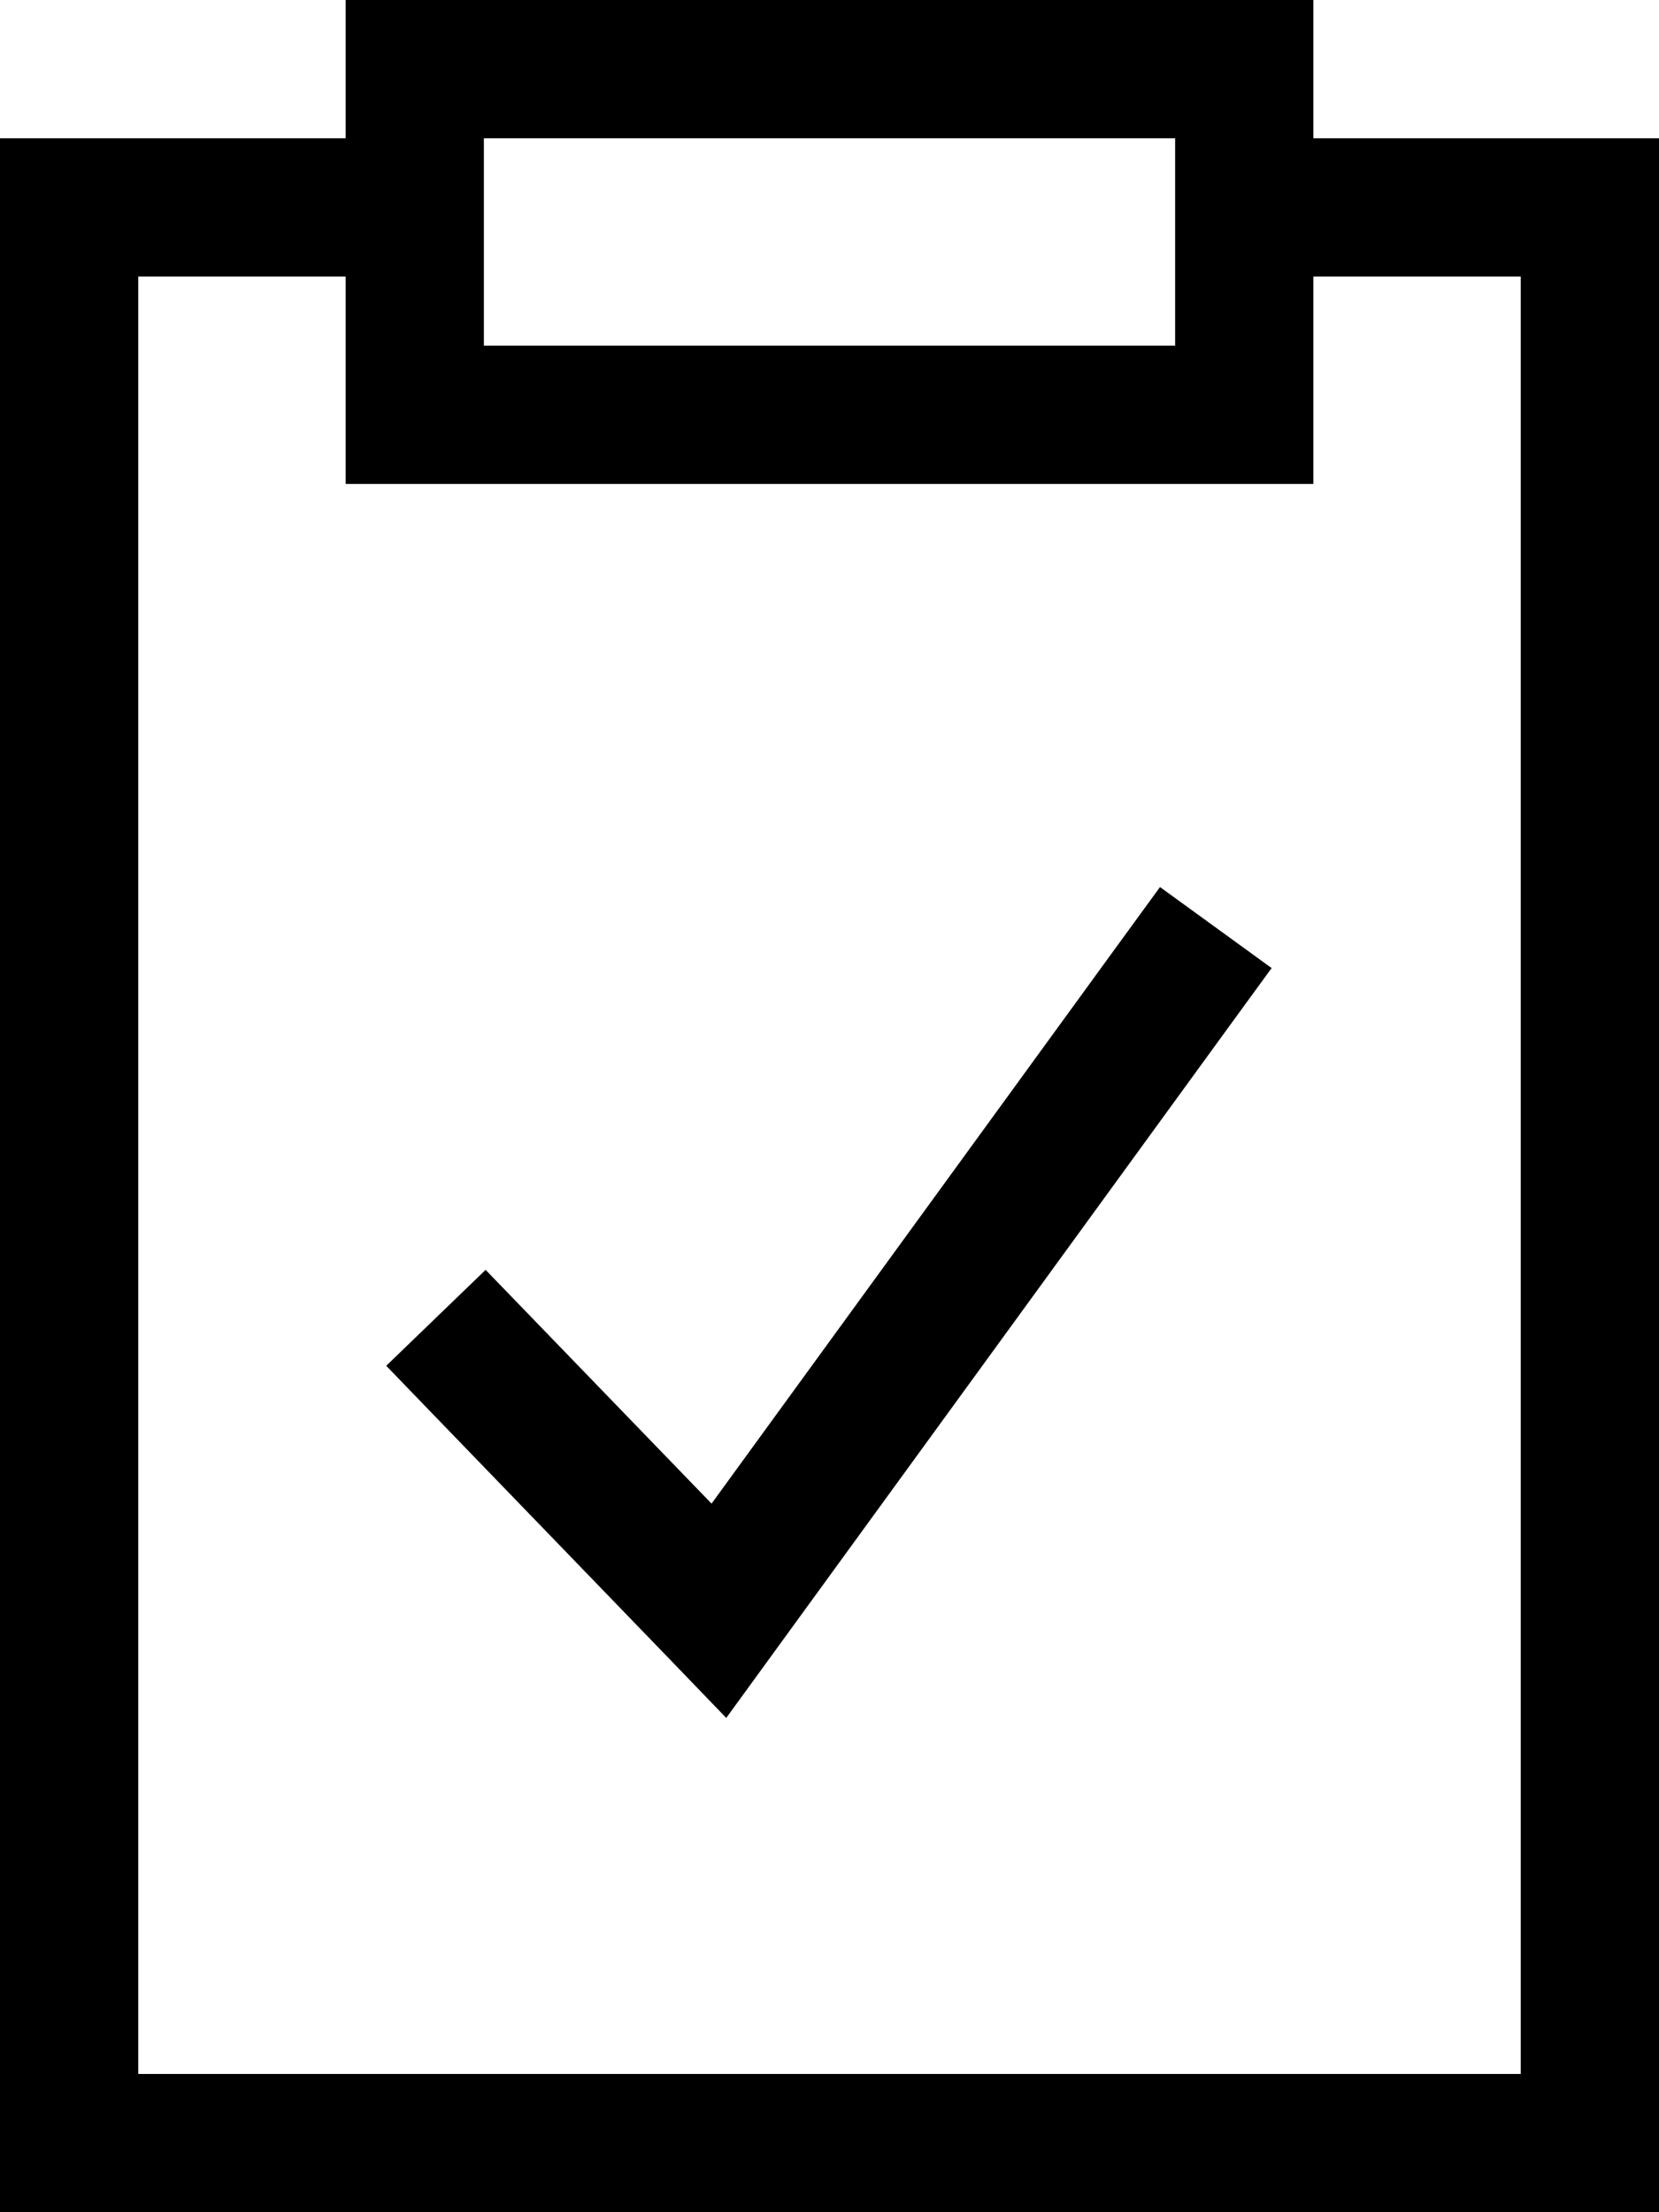 <svg xmlns="http://www.w3.org/2000/svg" viewBox="0 0 384 512"><!--! Font Awesome Pro 7.0.1 by @fontawesome - https://fontawesome.com License - https://fontawesome.com/license (Commercial License) Copyright 2025 Fonticons, Inc. --><path fill="currentColor" d="M304 32l80 0 0 480-384 0 0-480 80 0 0-32 224 0 0 32zM32 480l320 0 0-416-48 0 0 48-224 0 0-48-48 0 0 416zM294.3 224.1l-9.4 12.9-105.6 145.2-11.2 15.4-13.2-13.7-54.4-56.3-11.1-11.5 23-22.2c2.4 2.5 19.8 20.5 52.3 54.1l94.4-129.8 9.4-12.9 25.9 18.8zM112 80l160 0 0-48-160 0 0 48z"/></svg>